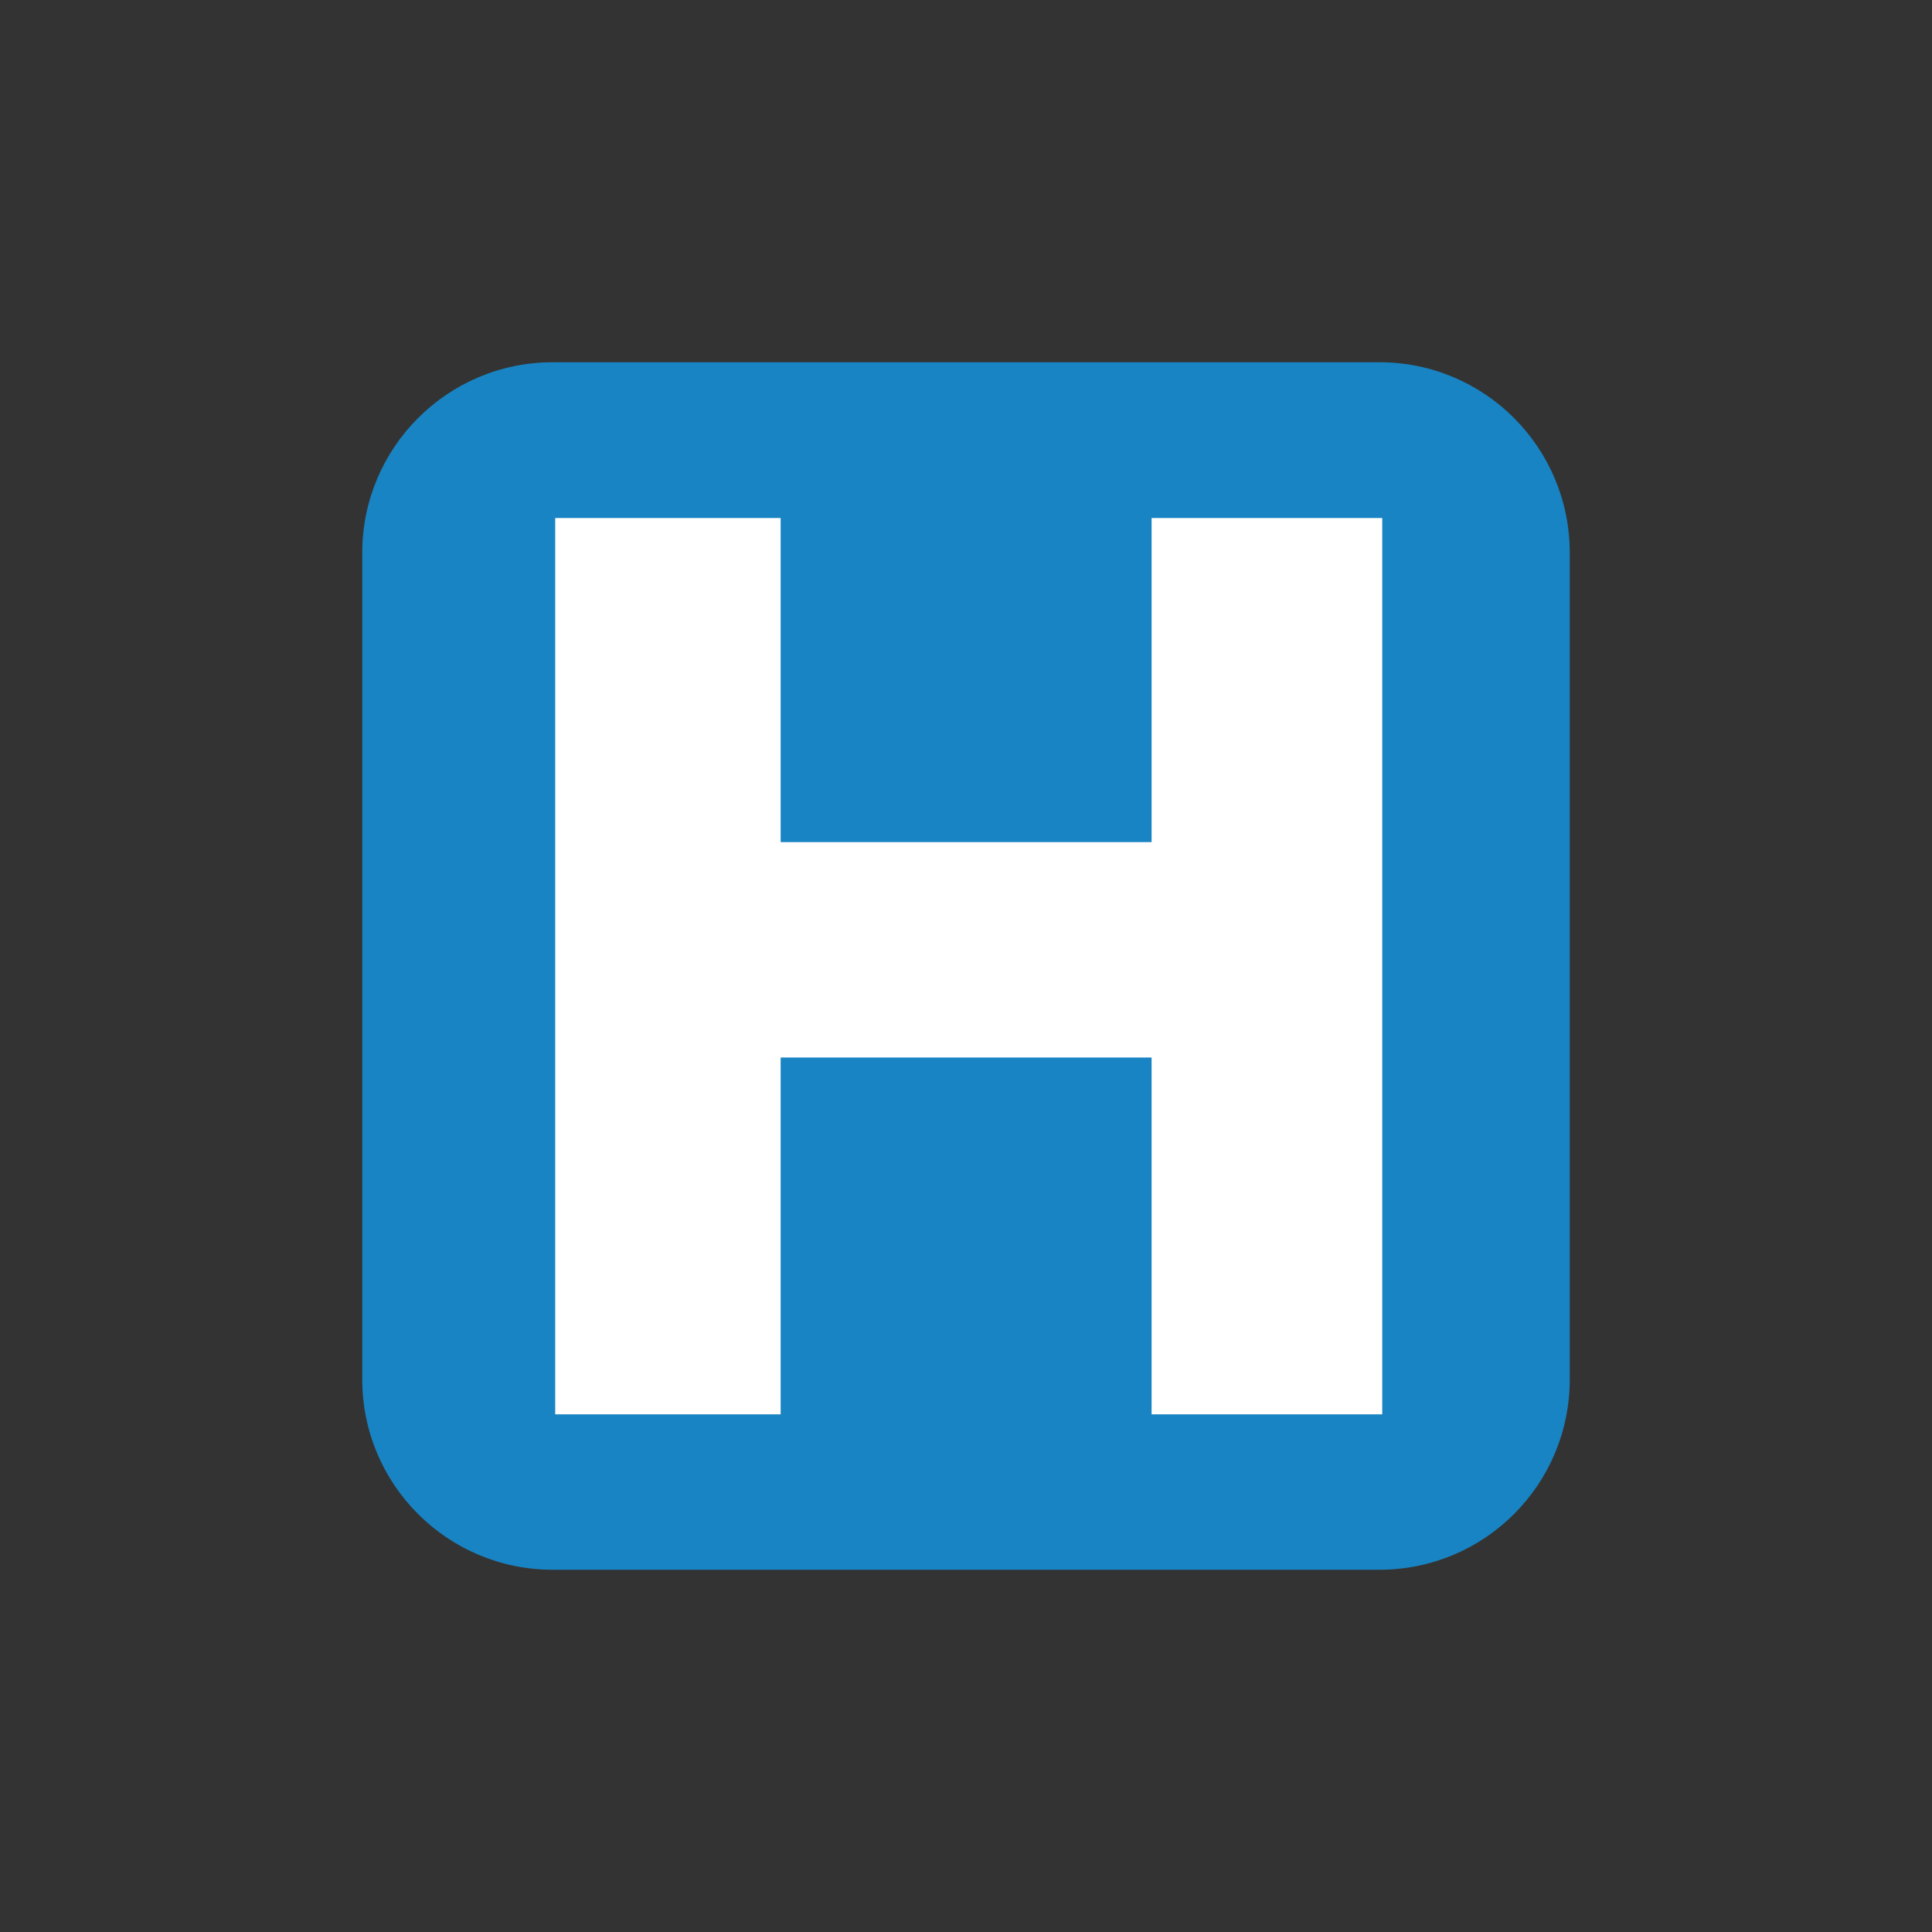 <?xml version="1.0" encoding="UTF-8" standalone="no"?>
<!-- Created with Inkscape (http://www.inkscape.org/) -->

<svg
   xmlns:dc="http://purl.org/dc/elements/1.1/"
   xmlns:cc="http://creativecommons.org/ns#"
   xmlns:rdf="http://www.w3.org/1999/02/22-rdf-syntax-ns#"
   xmlns:svg="http://www.w3.org/2000/svg"
   xmlns="http://www.w3.org/2000/svg"
   version="1.1"
   width="16"
   height="16"
   viewBox="0 0 16 16"
   id="Layer_1"
   xml:space="preserve">
  <rect x="0" y="0" width="16" height="16" fill="#333333" stroke="none"/>
  <defs id="defs3063"></defs>
<path
   d="M 13,11.424 C 13,12.295 12.295,13 11.424,13 H 4.577 C 3.707,13 3,12.295 3,11.424 V 4.578 C 3,3.706 3.707,3 4.577,3 h 6.847 C 12.295,3 13,3.706 13,4.578 v 6.846 z"
   id="path3057"
   style="fill:#1884c3" /><path
   d="m 18.447,18.713 0,-7.423 -1.91,0 0,2.684 -3.072,0 0,-2.684 -1.867,0 0,7.423 1.867,0 0,-2.955 3.072,0 0,2.955 z"
   transform="translate(-7,-7)"
   id="polygon3059"
   style="fill:#ffffff" />
</svg>